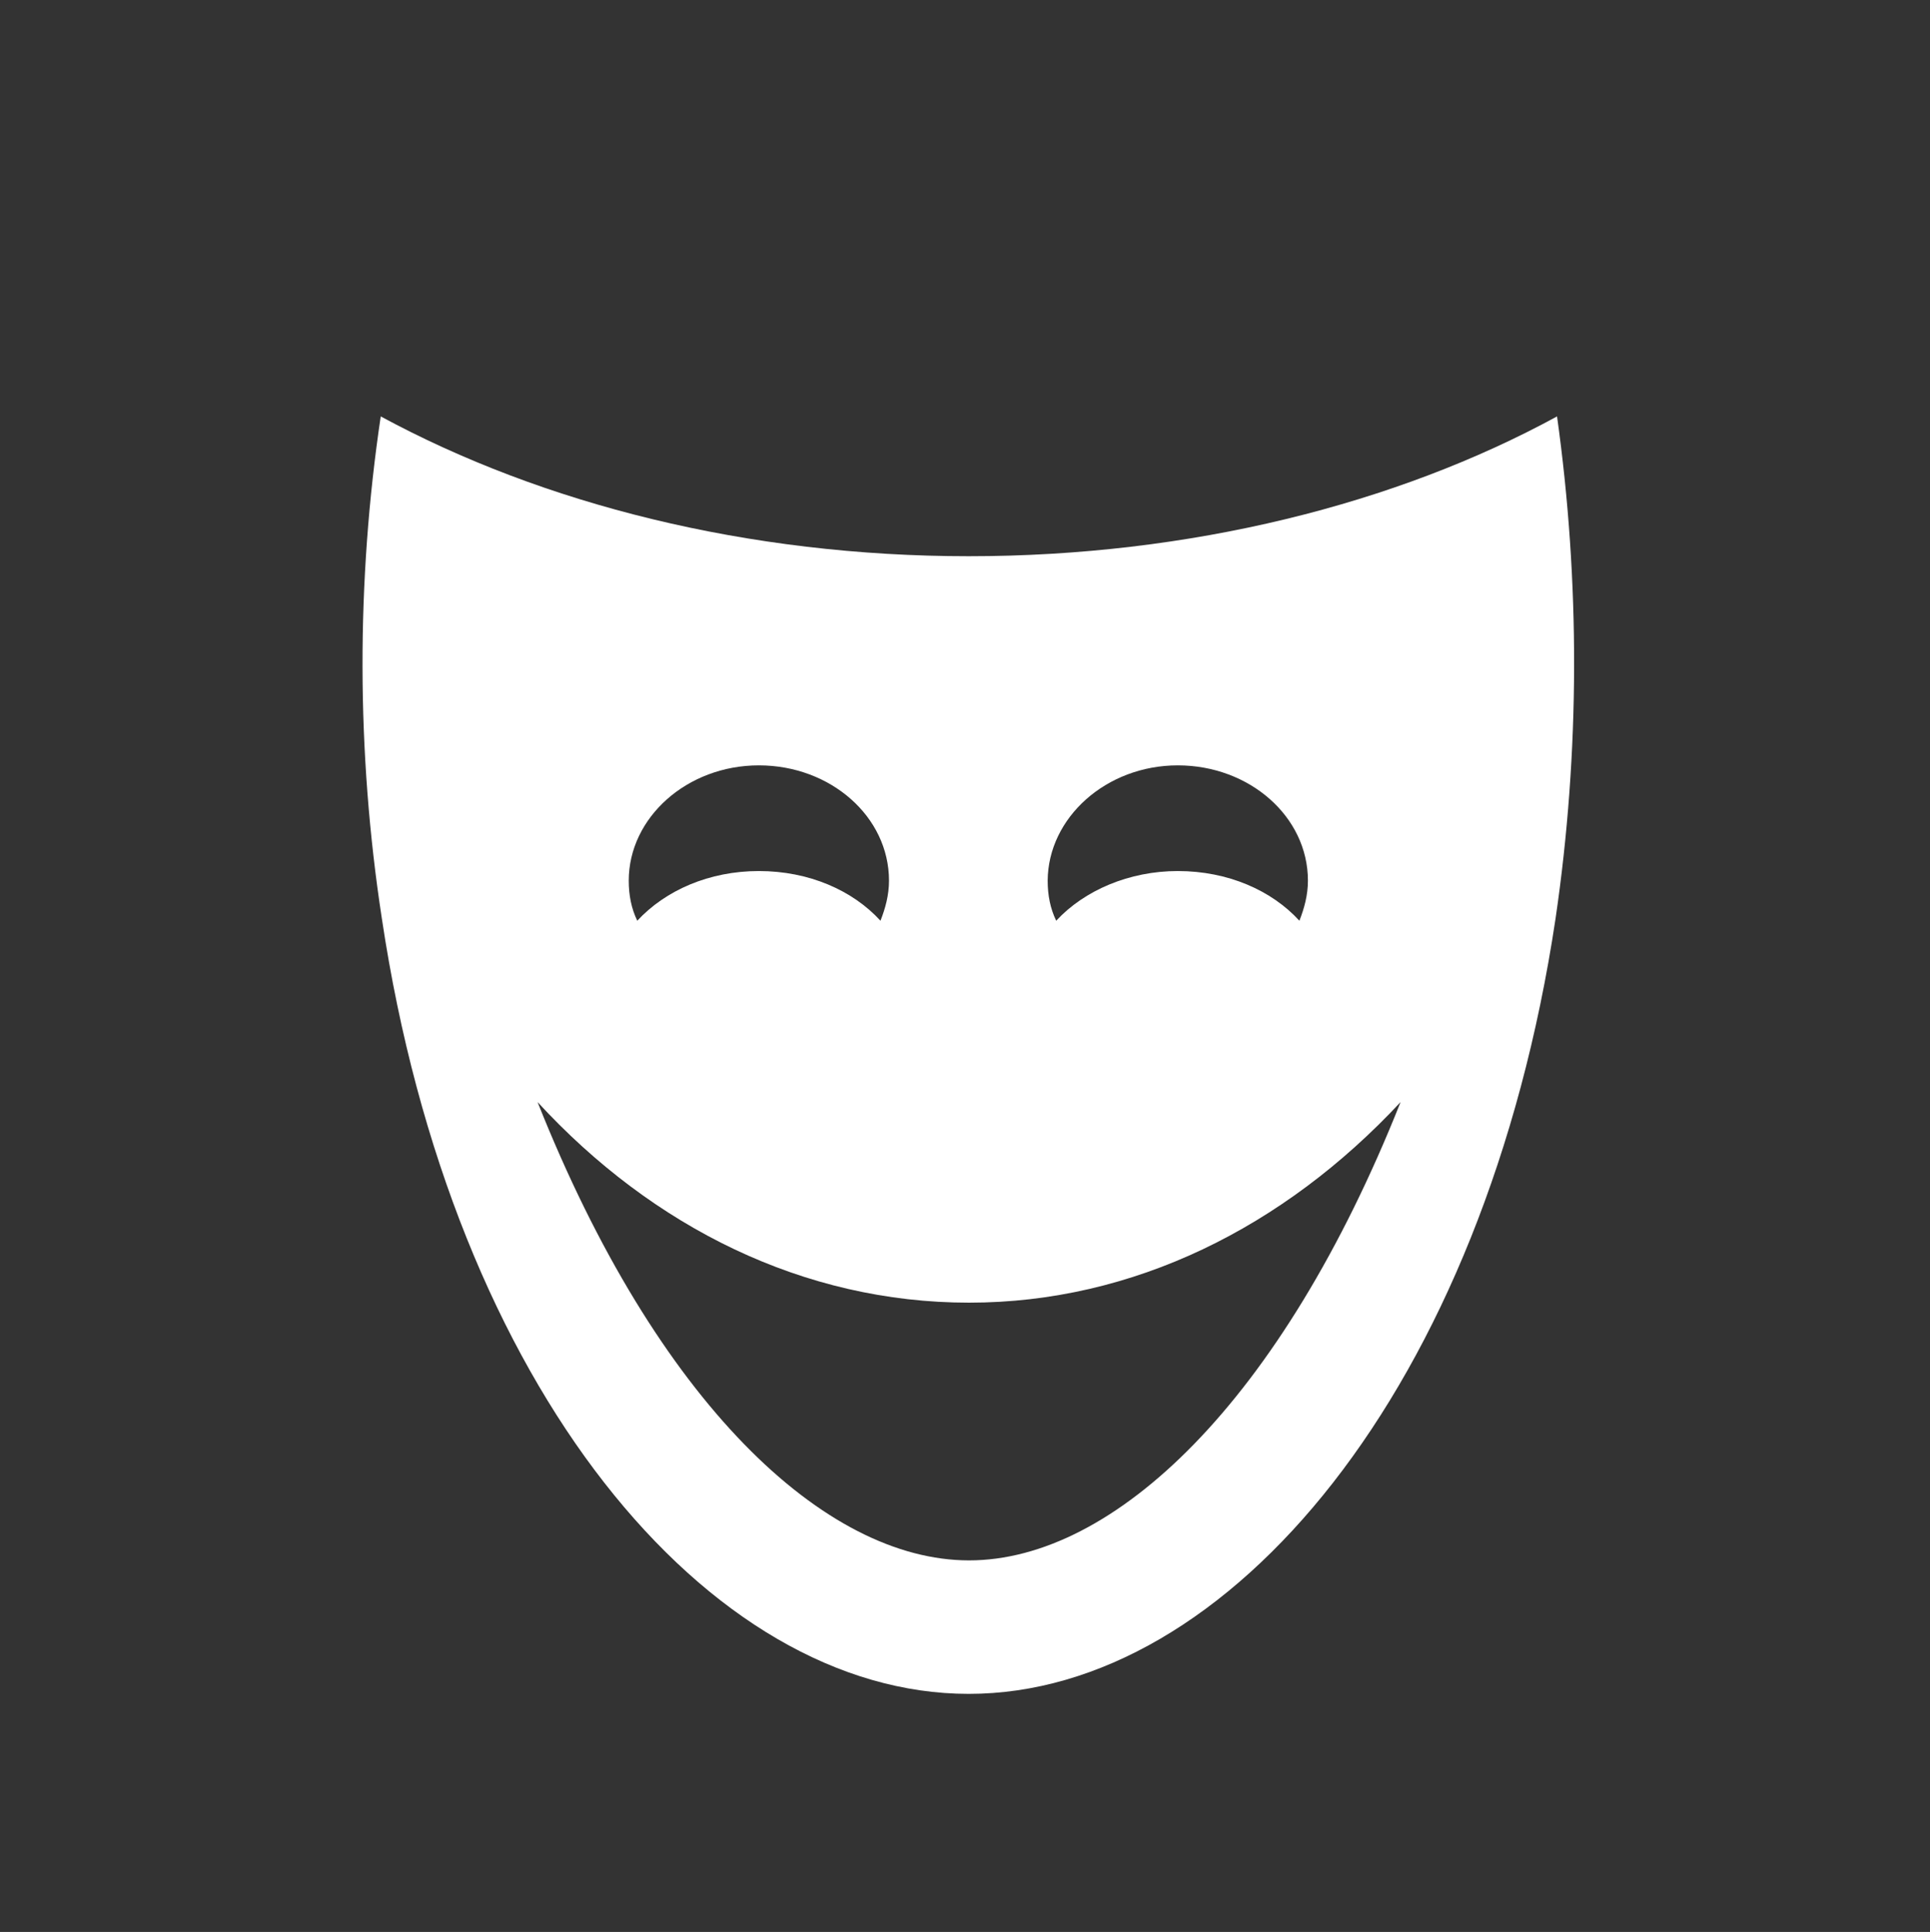 <?xml version="1.0" encoding="utf-8"?>
<!-- Generator: Adobe Illustrator 18.1.1, SVG Export Plug-In . SVG Version: 6.00 Build 0)  -->
<svg version="1.1" id="Layer_4_copy" xmlns="http://www.w3.org/2000/svg" xmlns:xlink="http://www.w3.org/1999/xlink" x="0px"
	 y="0px" viewBox="44.8 134.7 520.6 521" enable-background="new 44.8 134.7 520.6 521" xml:space="preserve">
<rect x="44.8" y="134.7" width="520.6" height="521" fill="#333333" stroke="none"/>
<path fill="#FFFFFF" d="M464.8,247c-43.3,23.6-99,37.7-158.7,37.7S191.1,270.6,147.5,247c-6.6,44.3-6.6,90.5,0.3,135.4
	c19,126.9,88.2,209.1,158.3,209.1s139.3-82.3,158.3-209.1C471,337.5,471,291.3,464.8,247z M362.5,341.1c19.3,0,35.1,13.8,35.1,31.1
	c0,3.9-1,7.5-2.3,10.8c-7.5-8.2-19.3-13.4-32.8-13.4c-13.1,0-25.2,5.2-32.8,13.4c-1.6-3.3-2.3-6.9-2.3-10.8
	C327.5,355.2,343.2,341.1,362.5,341.1z M249.5,341.1c19.3,0,35.1,13.8,35.1,31.1c0,3.9-1,7.5-2.3,10.8c-7.5-8.2-19.3-13.4-32.8-13.4
	c-13.4,0-25.2,5.2-32.8,13.4c-1.6-3.3-2.3-6.9-2.3-10.8C214.4,355.2,230.1,341.1,249.5,341.1z M306.2,555.5
	c-39,0-84.2-42.6-116.4-123.6c31.1,33.8,71.8,54.1,116.4,54.1c44.3,0,84.9-20.3,116.4-54.1C390.4,512.9,345.2,555.5,306.2,555.5z"/>
<path fill="none" d="M305.5,134.7c-144.1,0-260.6,116.6-260.6,260.6c0,143.7,116.6,260.3,260.3,260.3s260.3-116.6,260.3-260.3
	C565.8,251.3,449.2,134.7,305.5,134.7z"/>
</svg>
